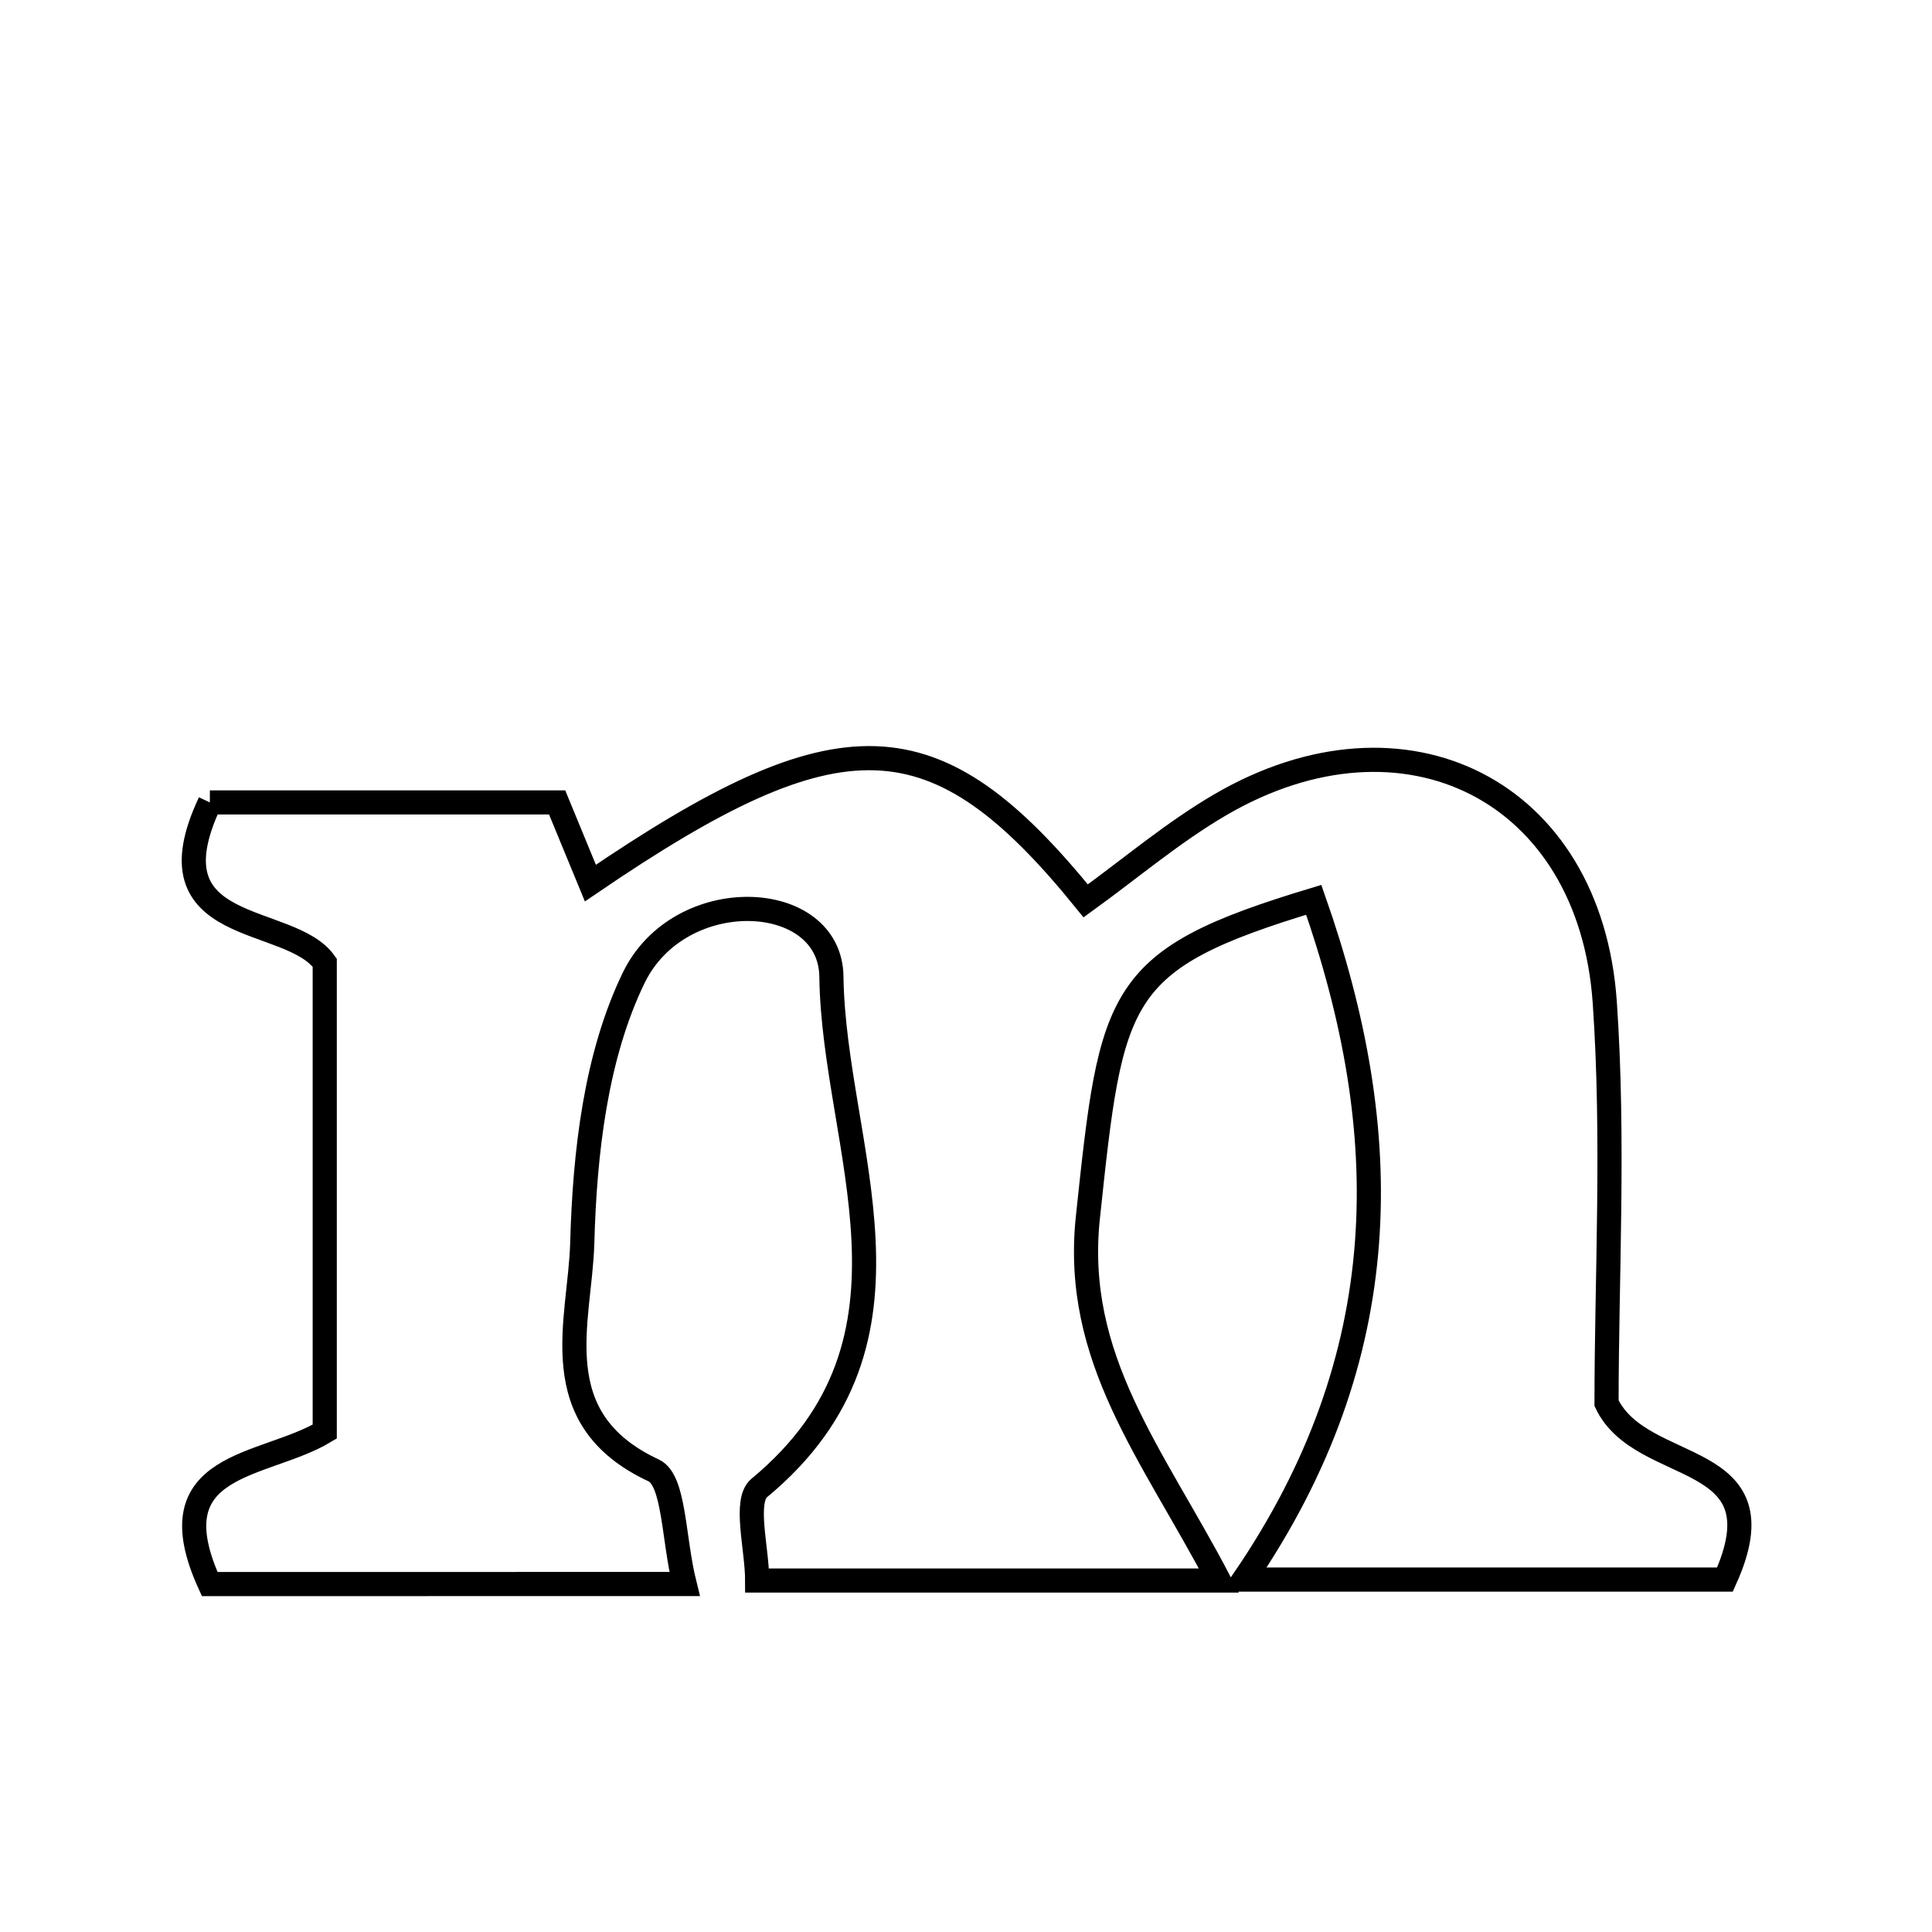 <svg xmlns="http://www.w3.org/2000/svg" viewBox="0.0 0.0 24.0 24.0" height="200px" width="200px"><path fill="none" stroke="black" stroke-width=".3" stroke-opacity="1.0"  filling="0" d="M2.607 9.968 C3.975 9.968 5.392 9.968 6.921 9.968 C7.045 10.269 7.189 10.619 7.334 10.97 C10.44 8.853 11.614 8.878 13.487 11.191 C14.038 10.793 14.569 10.341 15.162 9.995 C17.449 8.663 19.753 9.818 19.935 12.451 C20.053 14.158 19.957 15.88 19.957 17.431 C20.394 18.349 22.17 17.983 21.428 19.622 C19.631 19.622 17.738 19.622 15.453 19.622 C17.354 16.84 17.337 14.075 16.32 11.178 C13.853 11.923 13.81 12.336 13.514 15.124 C13.328 16.881 14.316 18.058 15.142 19.634 C13.021 19.634 11.27 19.634 9.406 19.634 C9.406 19.239 9.239 18.644 9.432 18.484 C11.664 16.635 10.355 14.249 10.328 12.131 C10.314 11.052 8.447 10.966 7.873 12.145 C7.398 13.123 7.263 14.33 7.233 15.442 C7.206 16.412 6.738 17.622 8.12 18.266 C8.38 18.388 8.362 19.107 8.504 19.677 C6.385 19.678 4.475 19.678 2.605 19.678 C1.907 18.148 3.272 18.24 4.034 17.784 C4.034 15.877 4.034 13.96 4.034 11.959 C3.599 11.342 1.817 11.643 2.607 9.968"></path></svg>